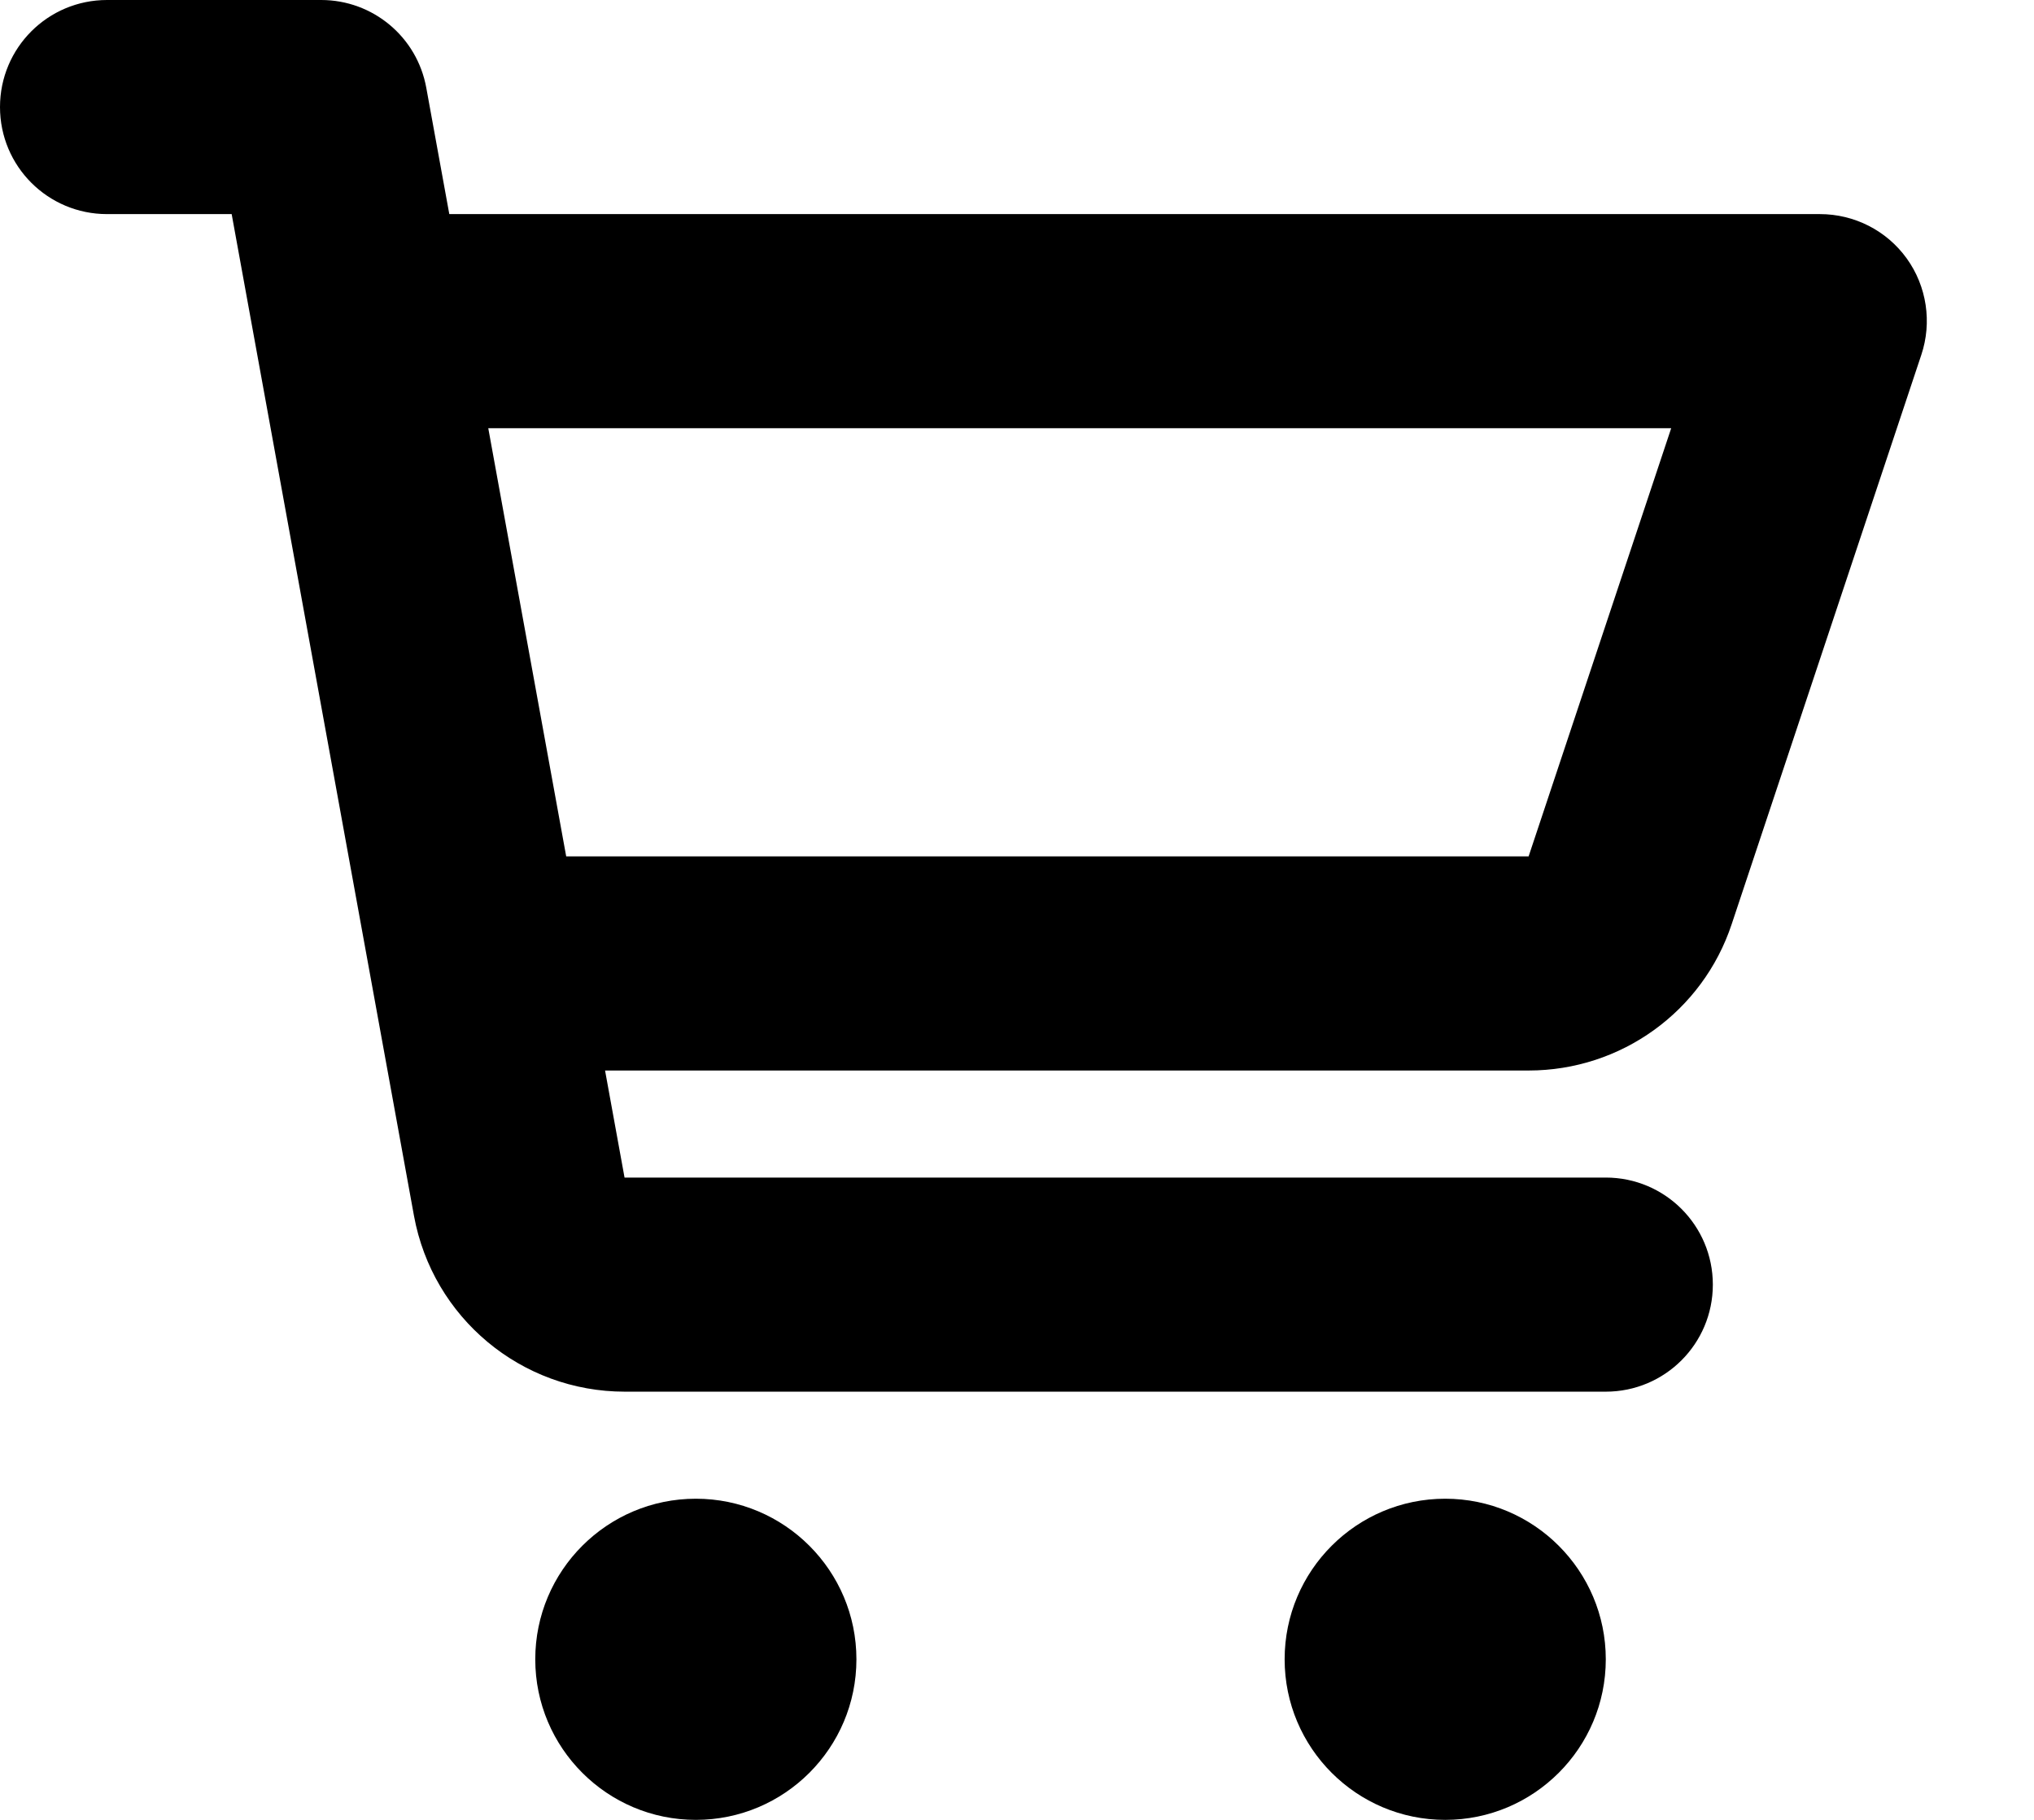 <svg width="19" height="17" viewBox="0 0 19 17" xmlns="http://www.w3.org/2000/svg">
  <path d="M 1 0 C 0.447 0 -5.9211895e-016 0.447 0 1 C 0 1.553 0.447 2 1 2 L 2.164 2 L 3.867 11.357 C 4.041 12.309 4.869 13 5.836 13 L 15 13 C 15.552 13 16 12.553 16 12 C 16 11.447 15.552 11 15 11 L 5.834 11 L 5.652 10 L 14.279 10 C 15.141 10 15.905 9.45 16.176 8.633 L 17.947 3.316 C 18.049 3.012 17.999 2.675 17.811 2.414 C 17.623 2.153 17.321 2 17 2 L 4.197 2 L 3.982 0.82 C 3.896 0.345 3.483 -2.9605947e-016 3 0 L 1 0 z M 4.561 4 L 15.611 4 L 14.279 8 L 5.289 8 L 4.561 4 z M 6.5 14 C 5.672 14 5 14.672 5 15.5 C 5 16.328 5.672 17 6.5 17 C 7.328 17 8 16.328 8 15.5 C 8 14.672 7.328 14 6.5 14 z M 13.5 14 C 12.672 14 12 14.672 12 15.5 C 12 16.328 12.672 17 13.5 17 C 14.328 17 15 16.328 15 15.5 C 15 14.672 14.328 14 13.5 14 z "/>
</svg>